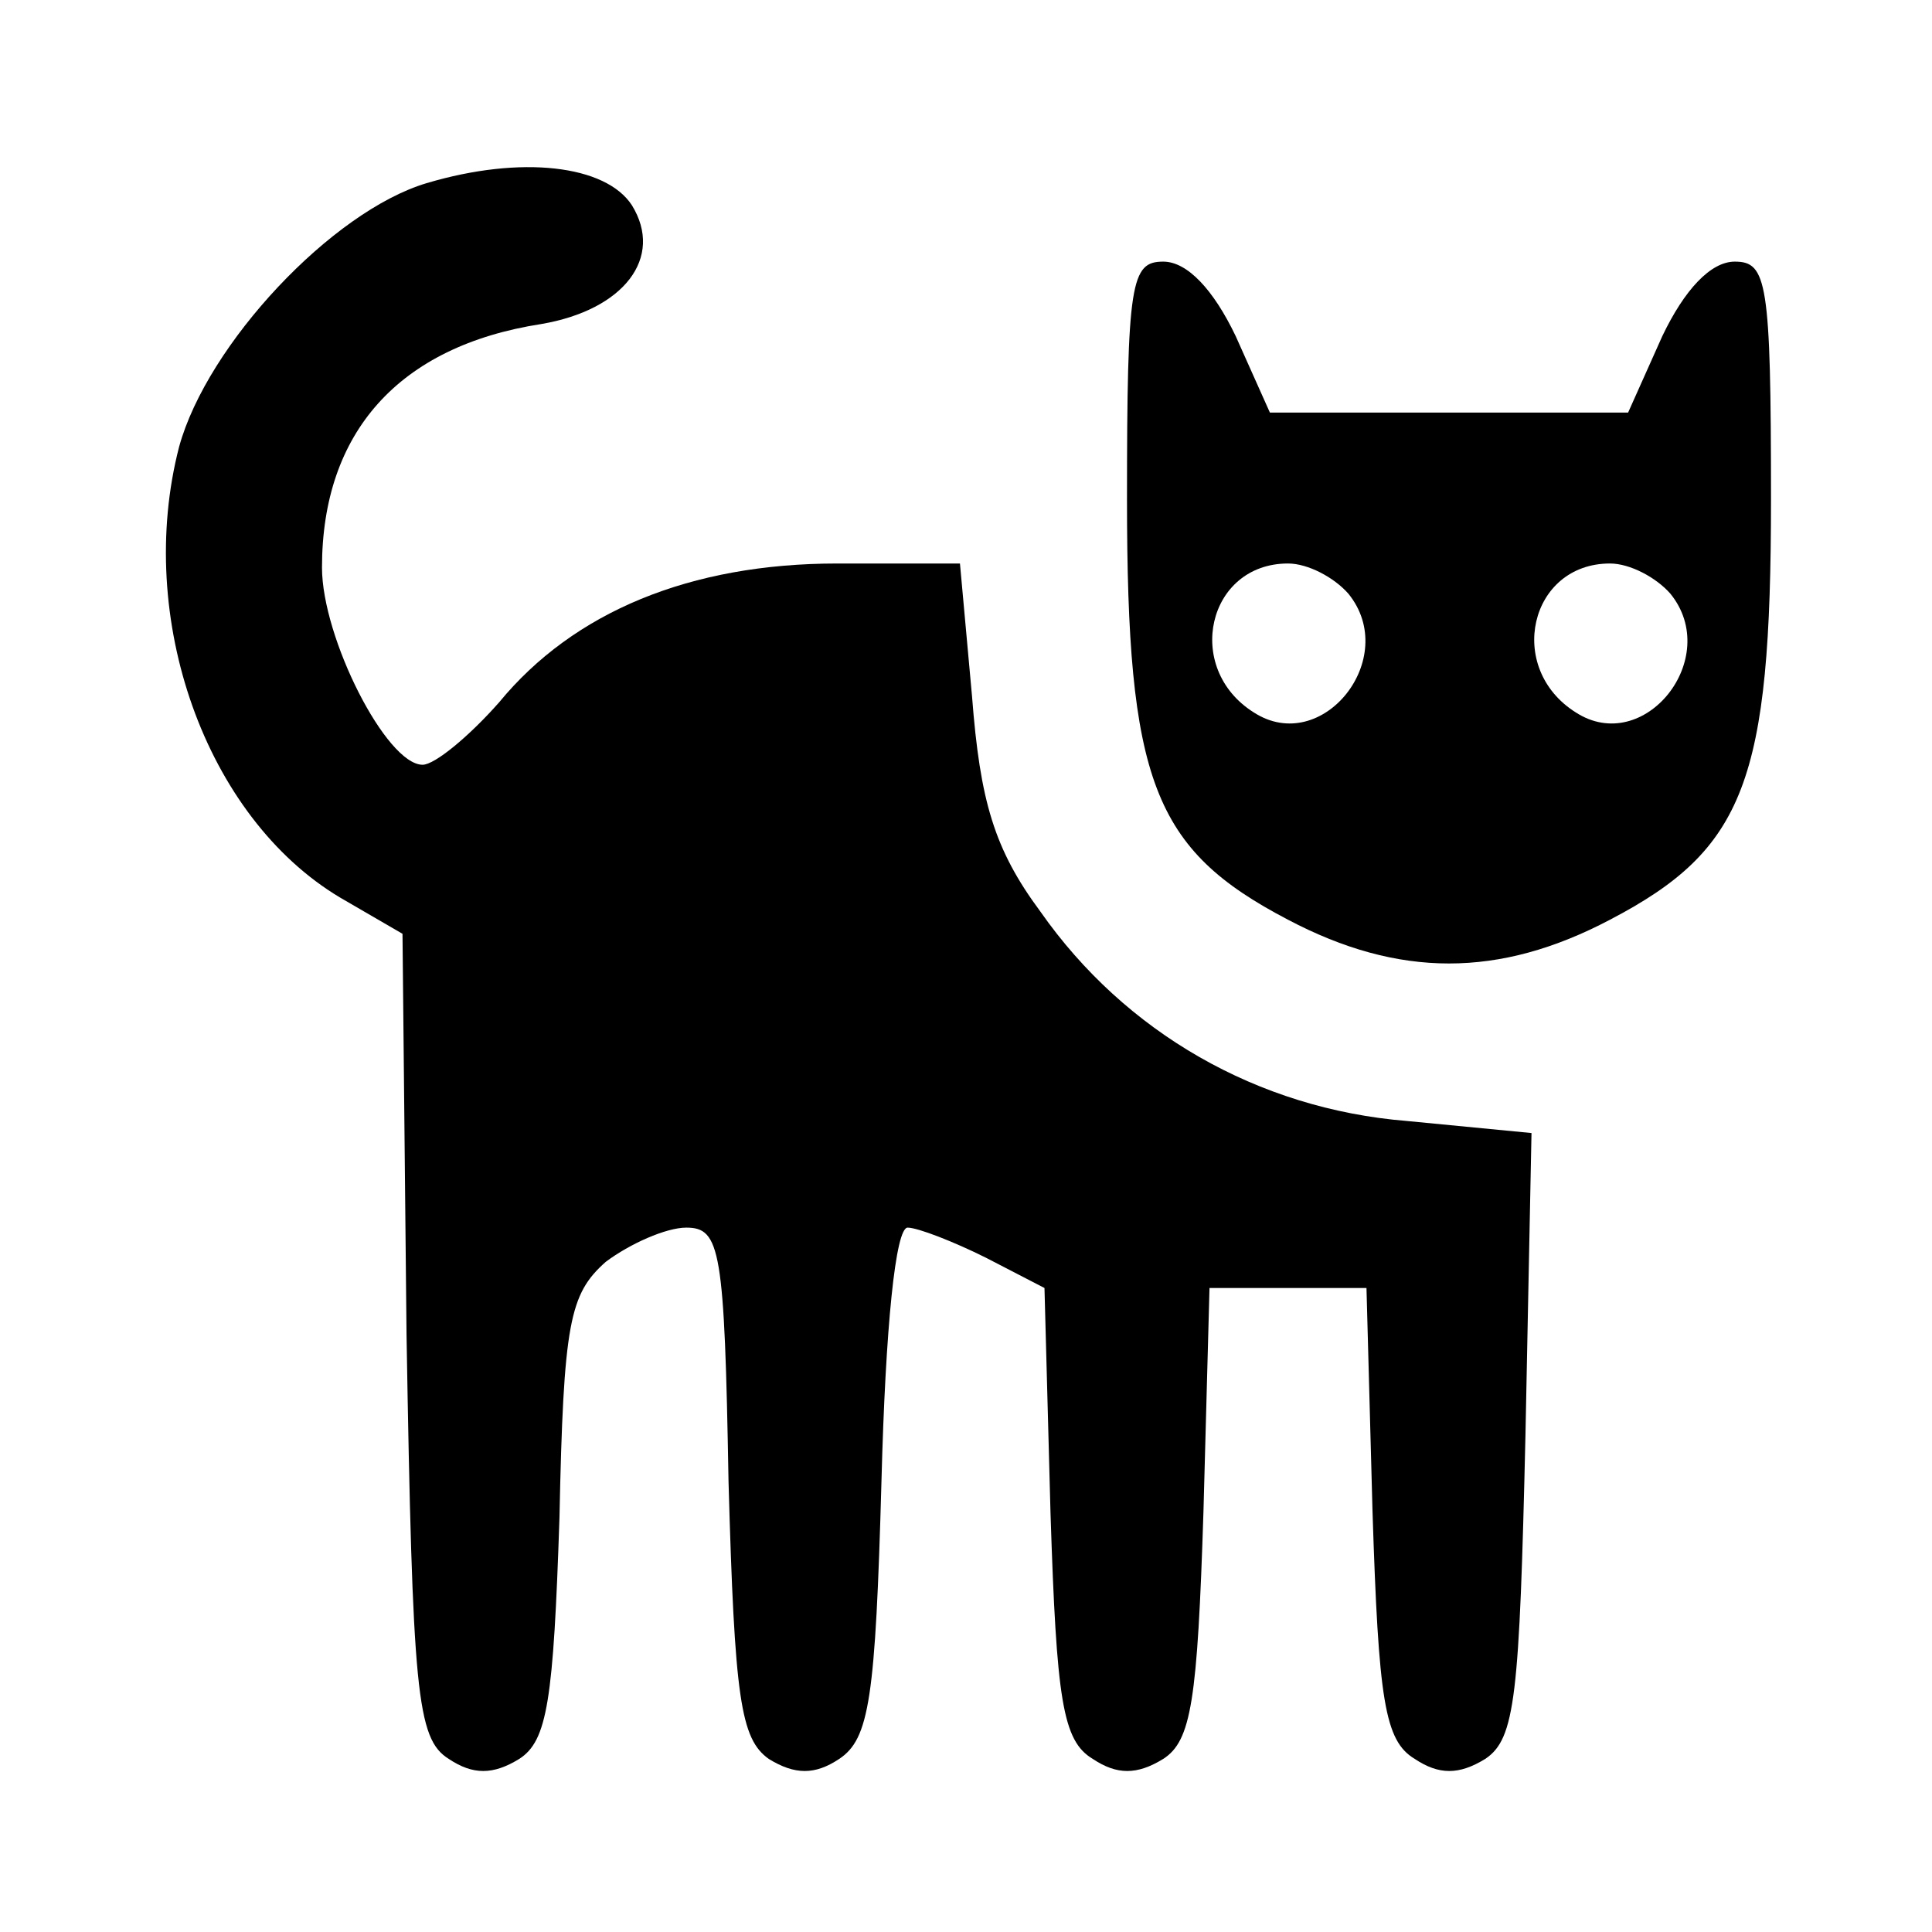 <?xml version="1.0" standalone="no"?>
<!DOCTYPE svg PUBLIC "-//W3C//DTD SVG 20010904//EN"
 "http://www.w3.org/TR/2001/REC-SVG-20010904/DTD/svg10.dtd">
<svg version="1.0" xmlns="http://www.w3.org/2000/svg"
 width="96pt" height="96pt" viewBox="0 0 96 96"
 preserveAspectRatio="xMidYMid meet">

<g transform="translate(0,96) scale(0.1,-0.1)"
fill="#000000" stroke="none">
<path d="M212 869 c-47 -14 -109 -80 -123 -131 -22 -85 13 -184 80 -224 l31
-18 2 -199 c3 -178 5 -201 21 -211 12 -8 22 -8 35 0 14 9 17 29 20 120 2 97 5
111 23 127 12 9 30 17 40 17 17 0 19 -11 21 -126 3 -108 6 -128 20 -138 13 -8
23 -8 35 0 15 10 18 30 21 138 2 77 7 126 13 126 5 0 23 -7 39 -15 l29 -15 3
-112 c3 -93 6 -113 21 -122 12 -8 22 -8 35 0 14 9 17 29 20 123 l3 111 39 0
39 0 3 -111 c3 -94 6 -114 21 -123 12 -8 22 -8 35 0 15 10 17 31 20 161 l3
150 -62 6 c-74 6 -140 44 -182 104 -23 31 -30 55 -34 107 l-6 66 -61 0 c-73 0
-131 -24 -168 -69 -15 -17 -32 -31 -38 -31 -18 0 -50 63 -50 98 0 67 38 110
109 121 41 7 61 33 45 59 -13 20 -55 25 -102 11z"/>
<path d="M560 712 c0 -140 13 -174 80 -209 55 -29 105 -29 160 0 67 35 80 69
80 209 0 108 -2 118 -18 118 -12 0 -25 -14 -36 -37 l-17 -38 -89 0 -89 0 -17
38 c-11 23 -24 37 -36 37 -16 0 -18 -10 -18 -118z m110 -47 c26 -32 -13 -81
-47 -59 -35 22 -23 74 17 74 10 0 23 -7 30 -15z m160 0 c26 -32 -13 -81 -47
-59 -35 22 -23 74 17 74 10 0 23 -7 30 -15z"/>
</g>
</svg>
